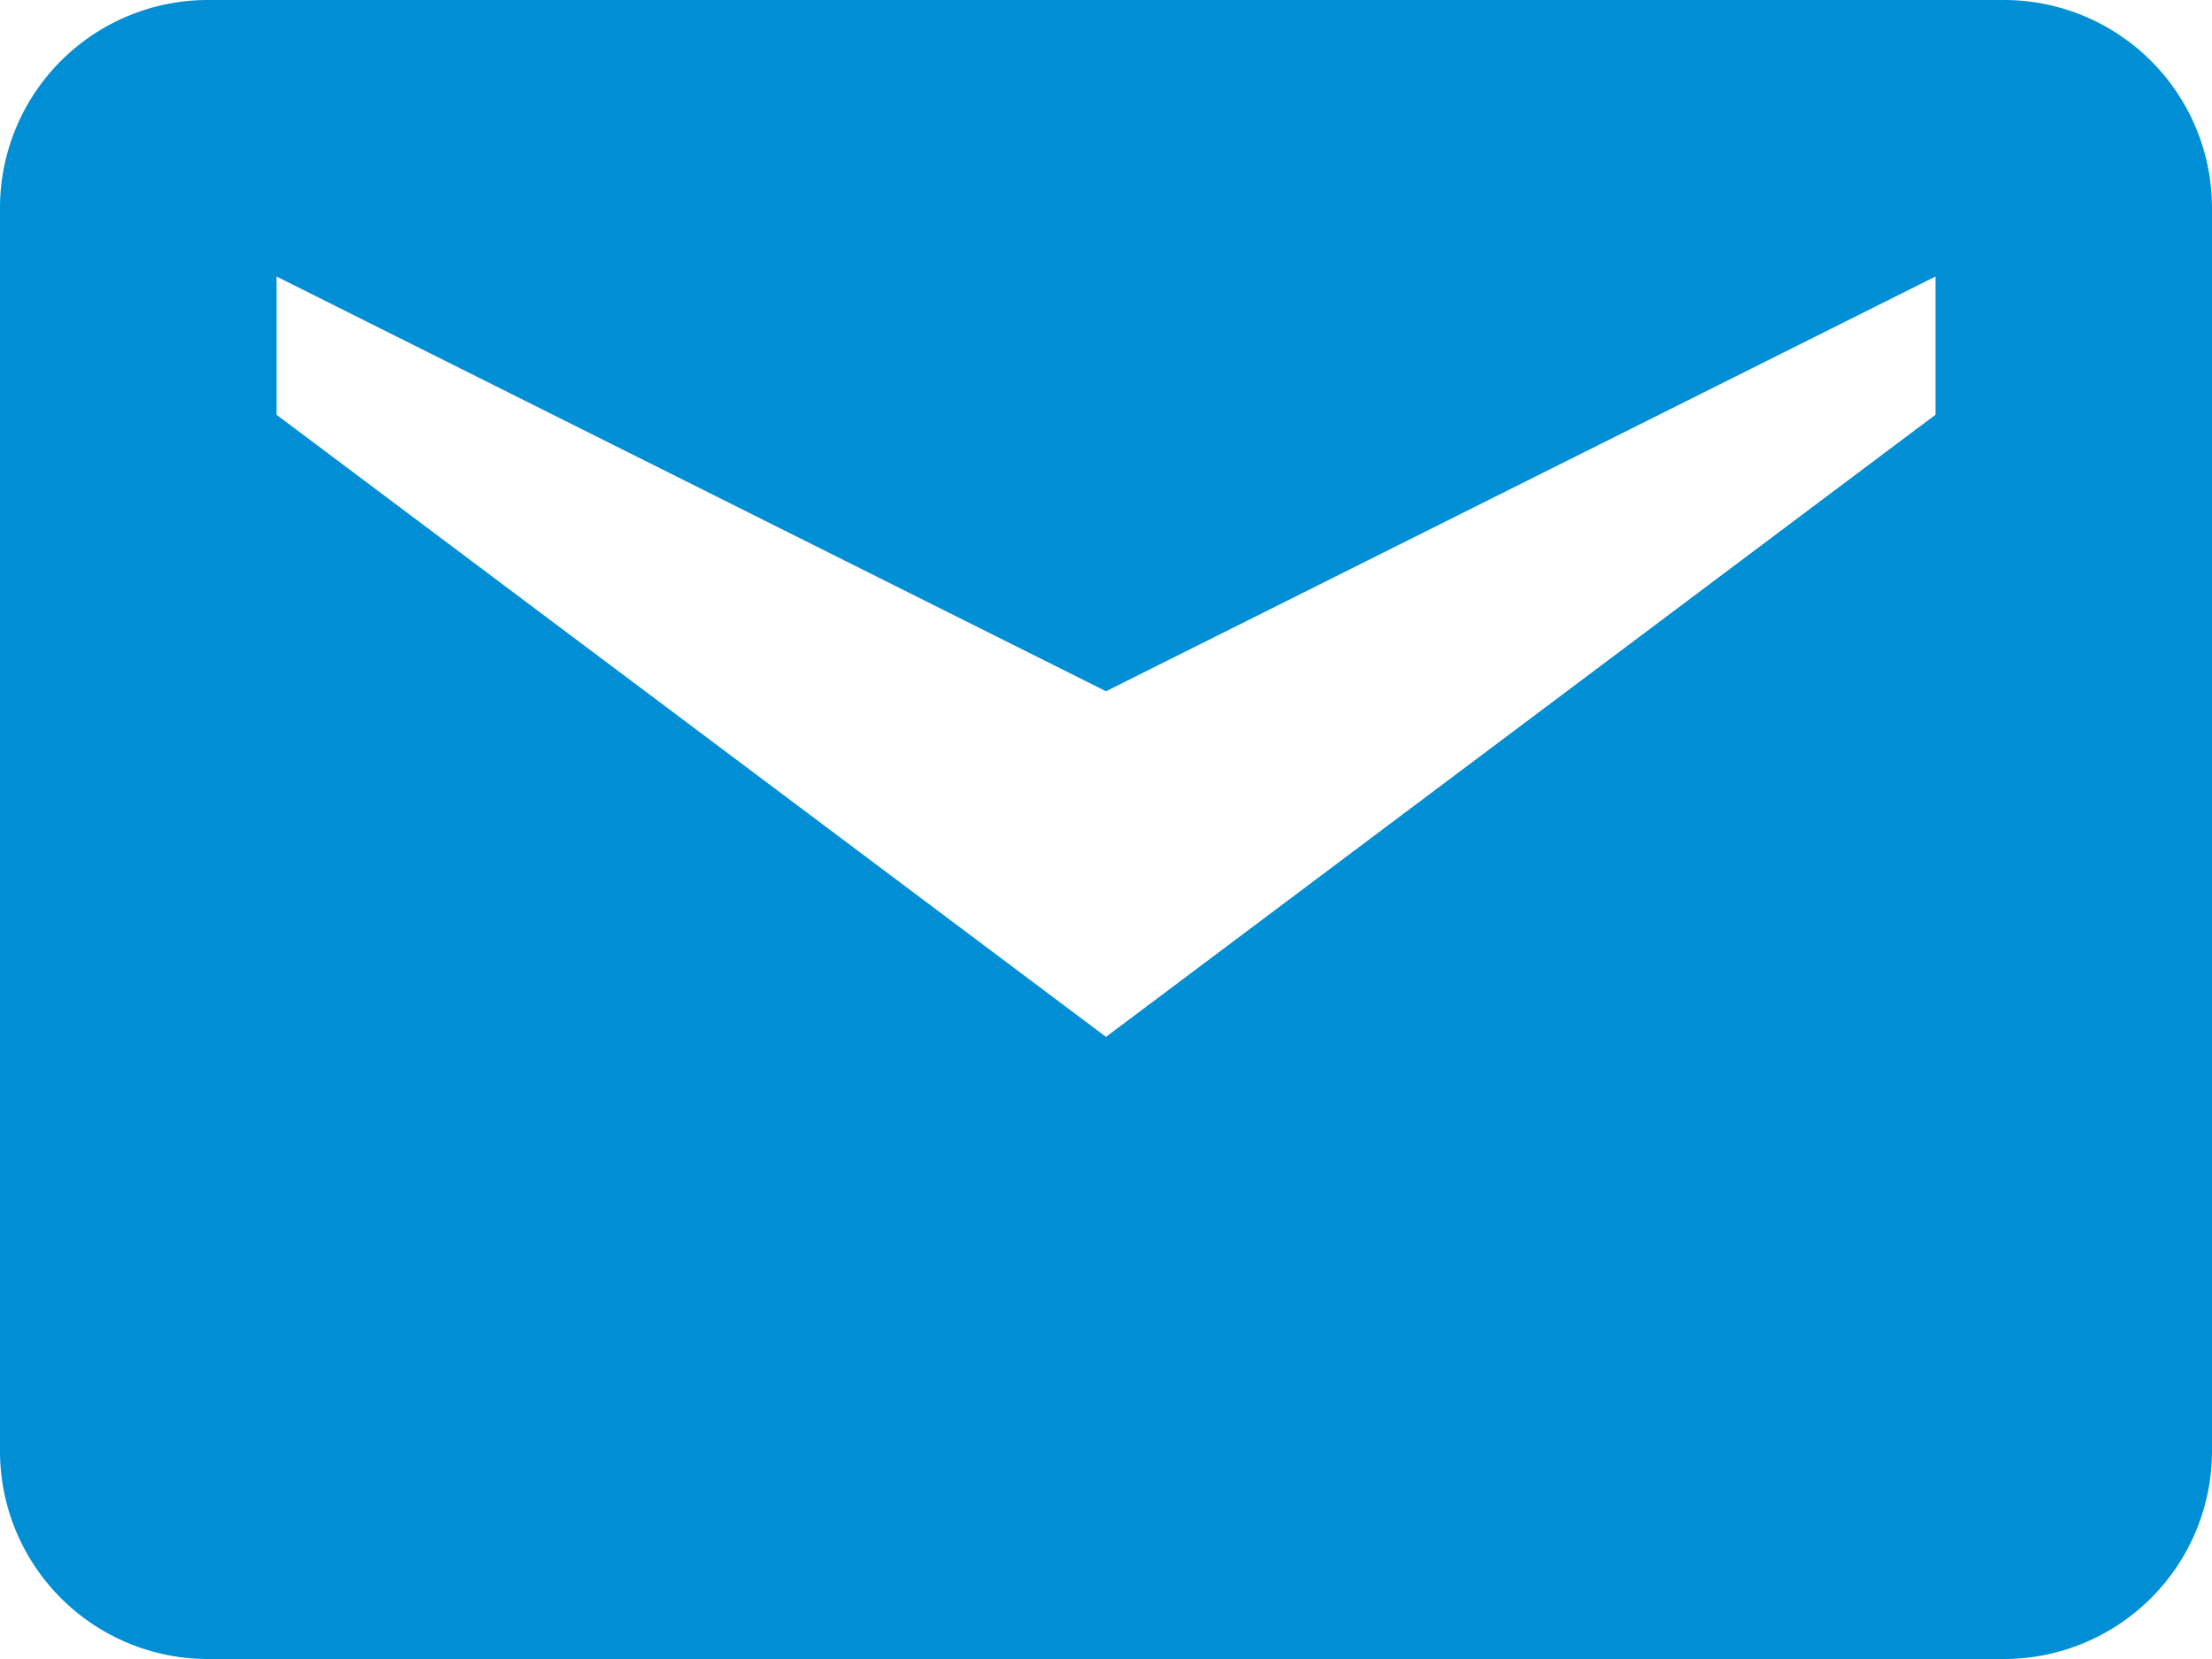 <svg xmlns="http://www.w3.org/2000/svg" viewBox="0 0 16 12"><title>icon-email</title><path d="M14.5,0H1.5A1.504,1.504,0,0,0,0,1.5v9A1.504,1.504,0,0,0,1.5,12h13A1.505,1.505,0,0,0,16,10.5v-9A1.505,1.505,0,0,0,14.5,0ZM14,3,8,7.5,2,3V2L8,5l6-3Z" fill="#008fd5"/></svg>